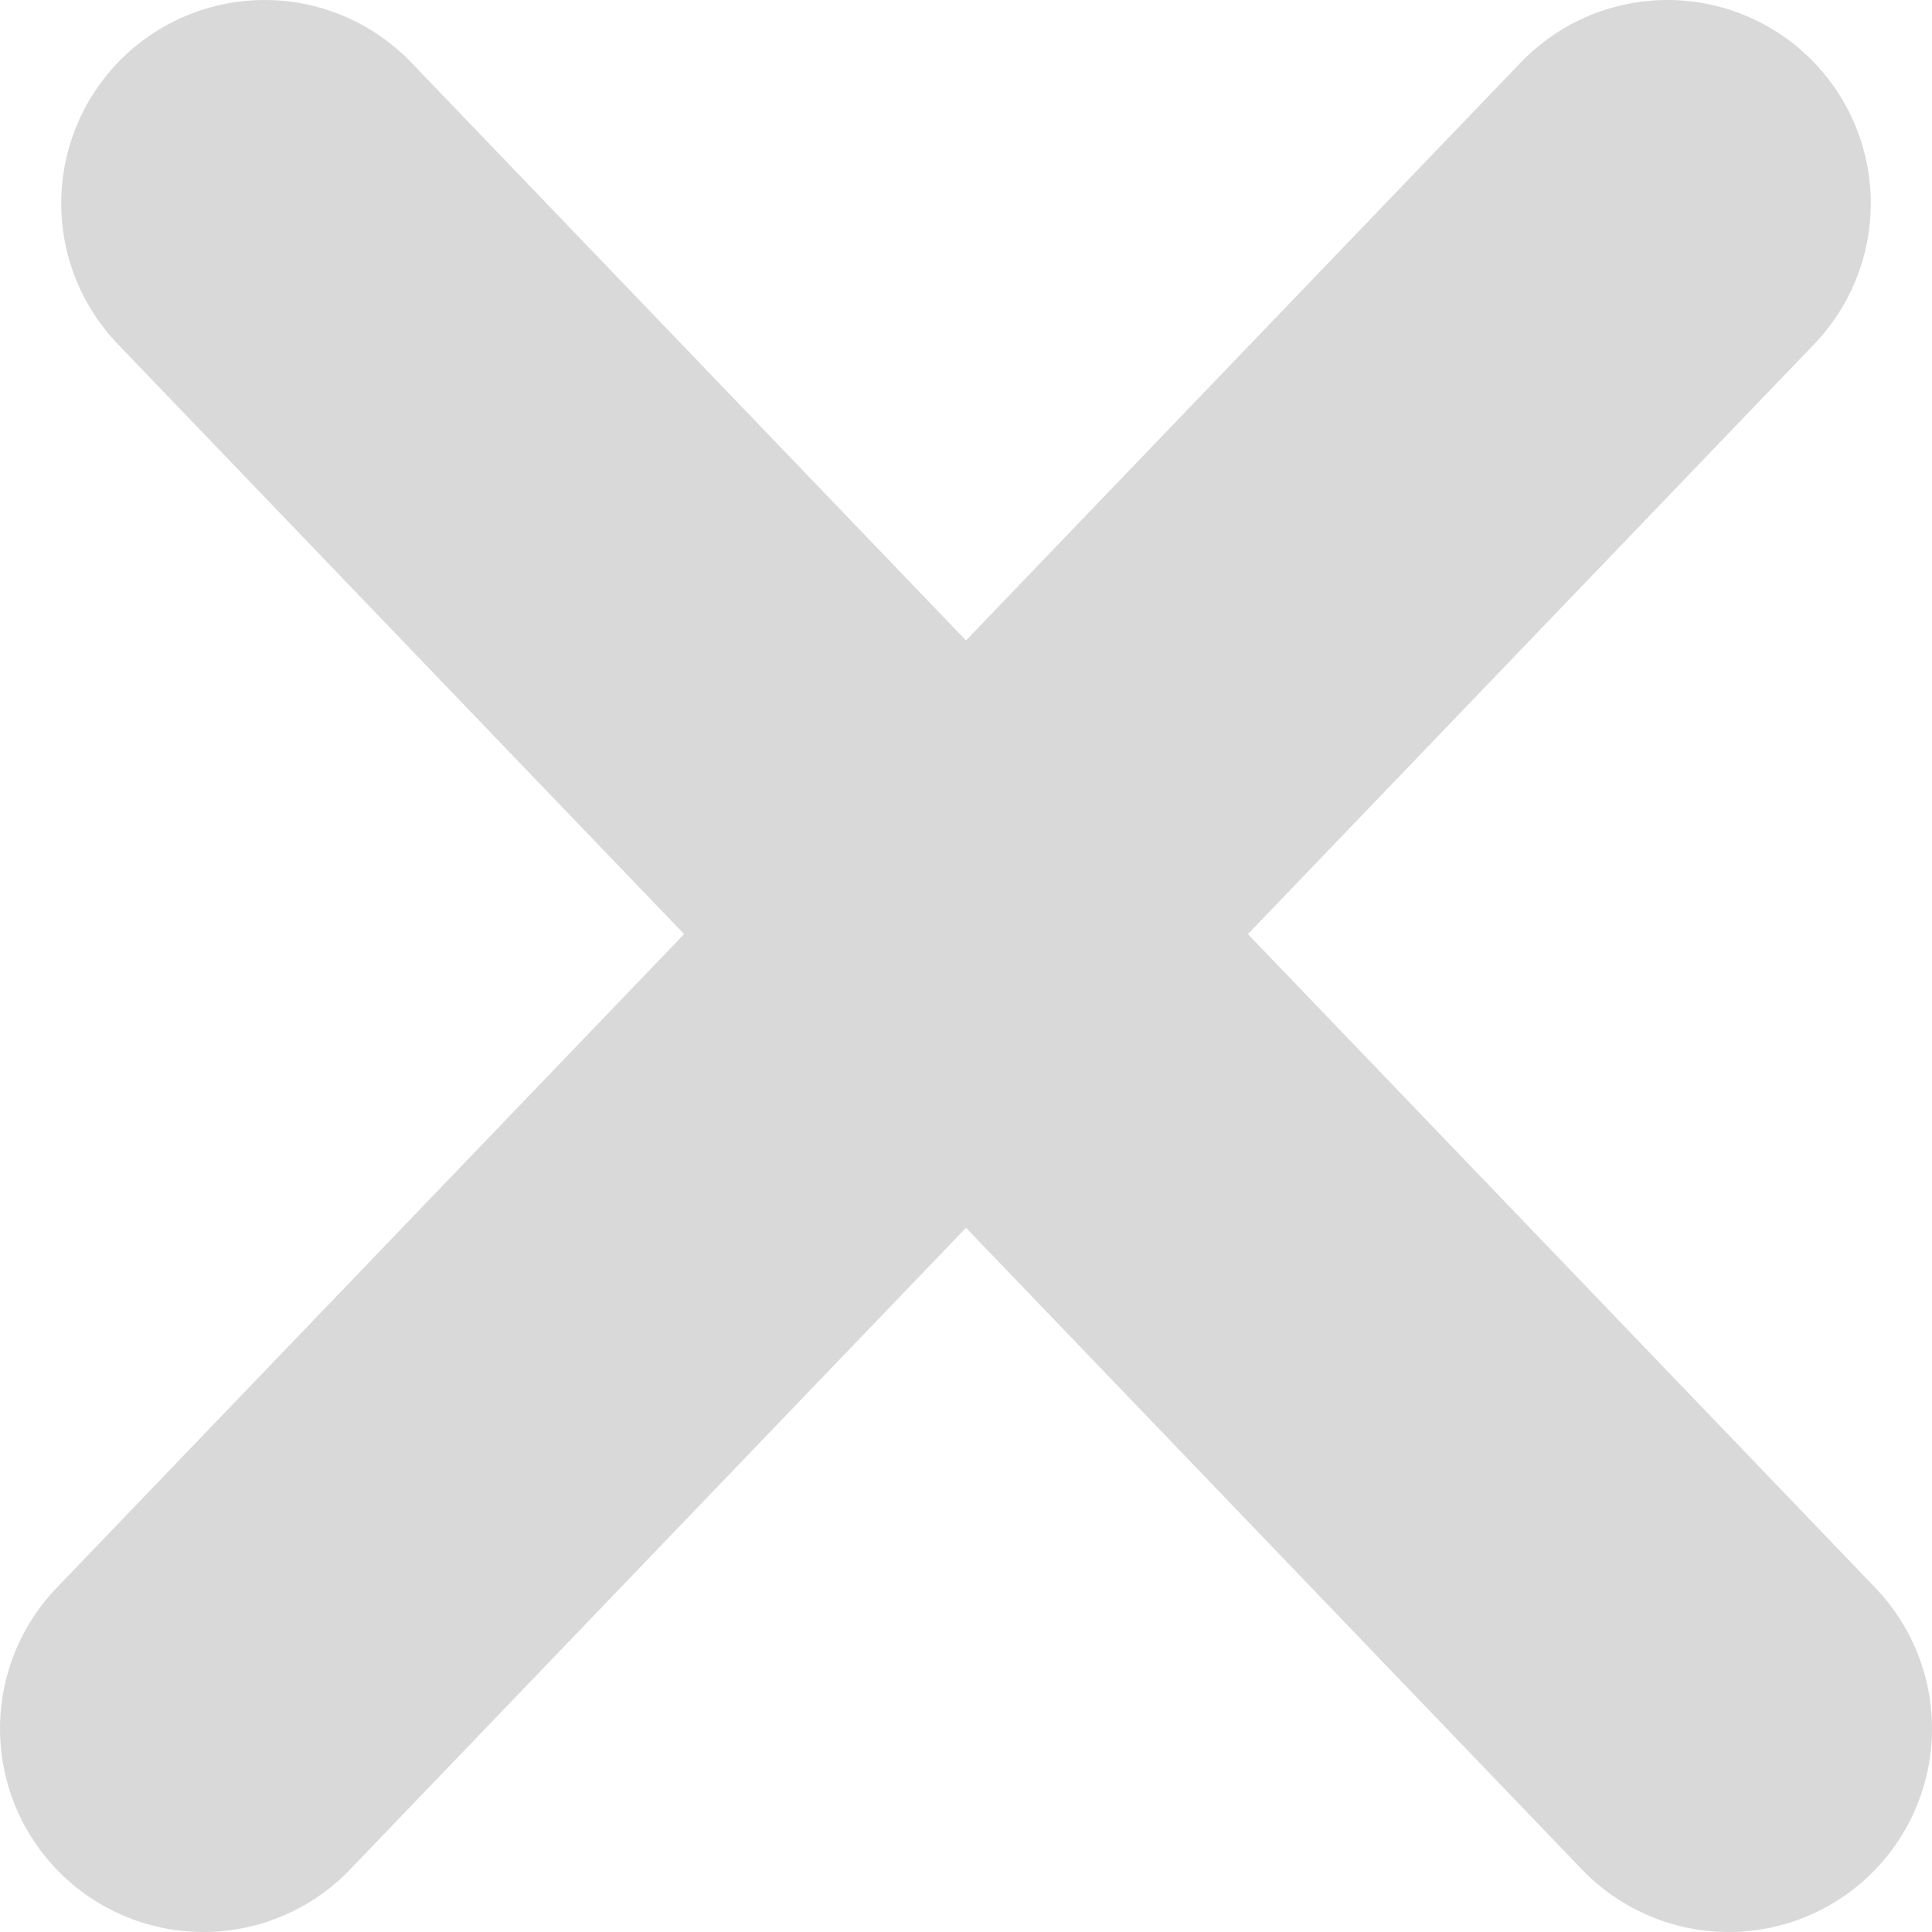 <svg width="19" height="19" viewBox="0 0 19 19" fill="none" xmlns="http://www.w3.org/2000/svg">
<path d="M2 17L16.398 2M2.602 2L17 17" stroke="#D9D9D9" stroke-width="4" stroke-linecap="round"/>
</svg>
